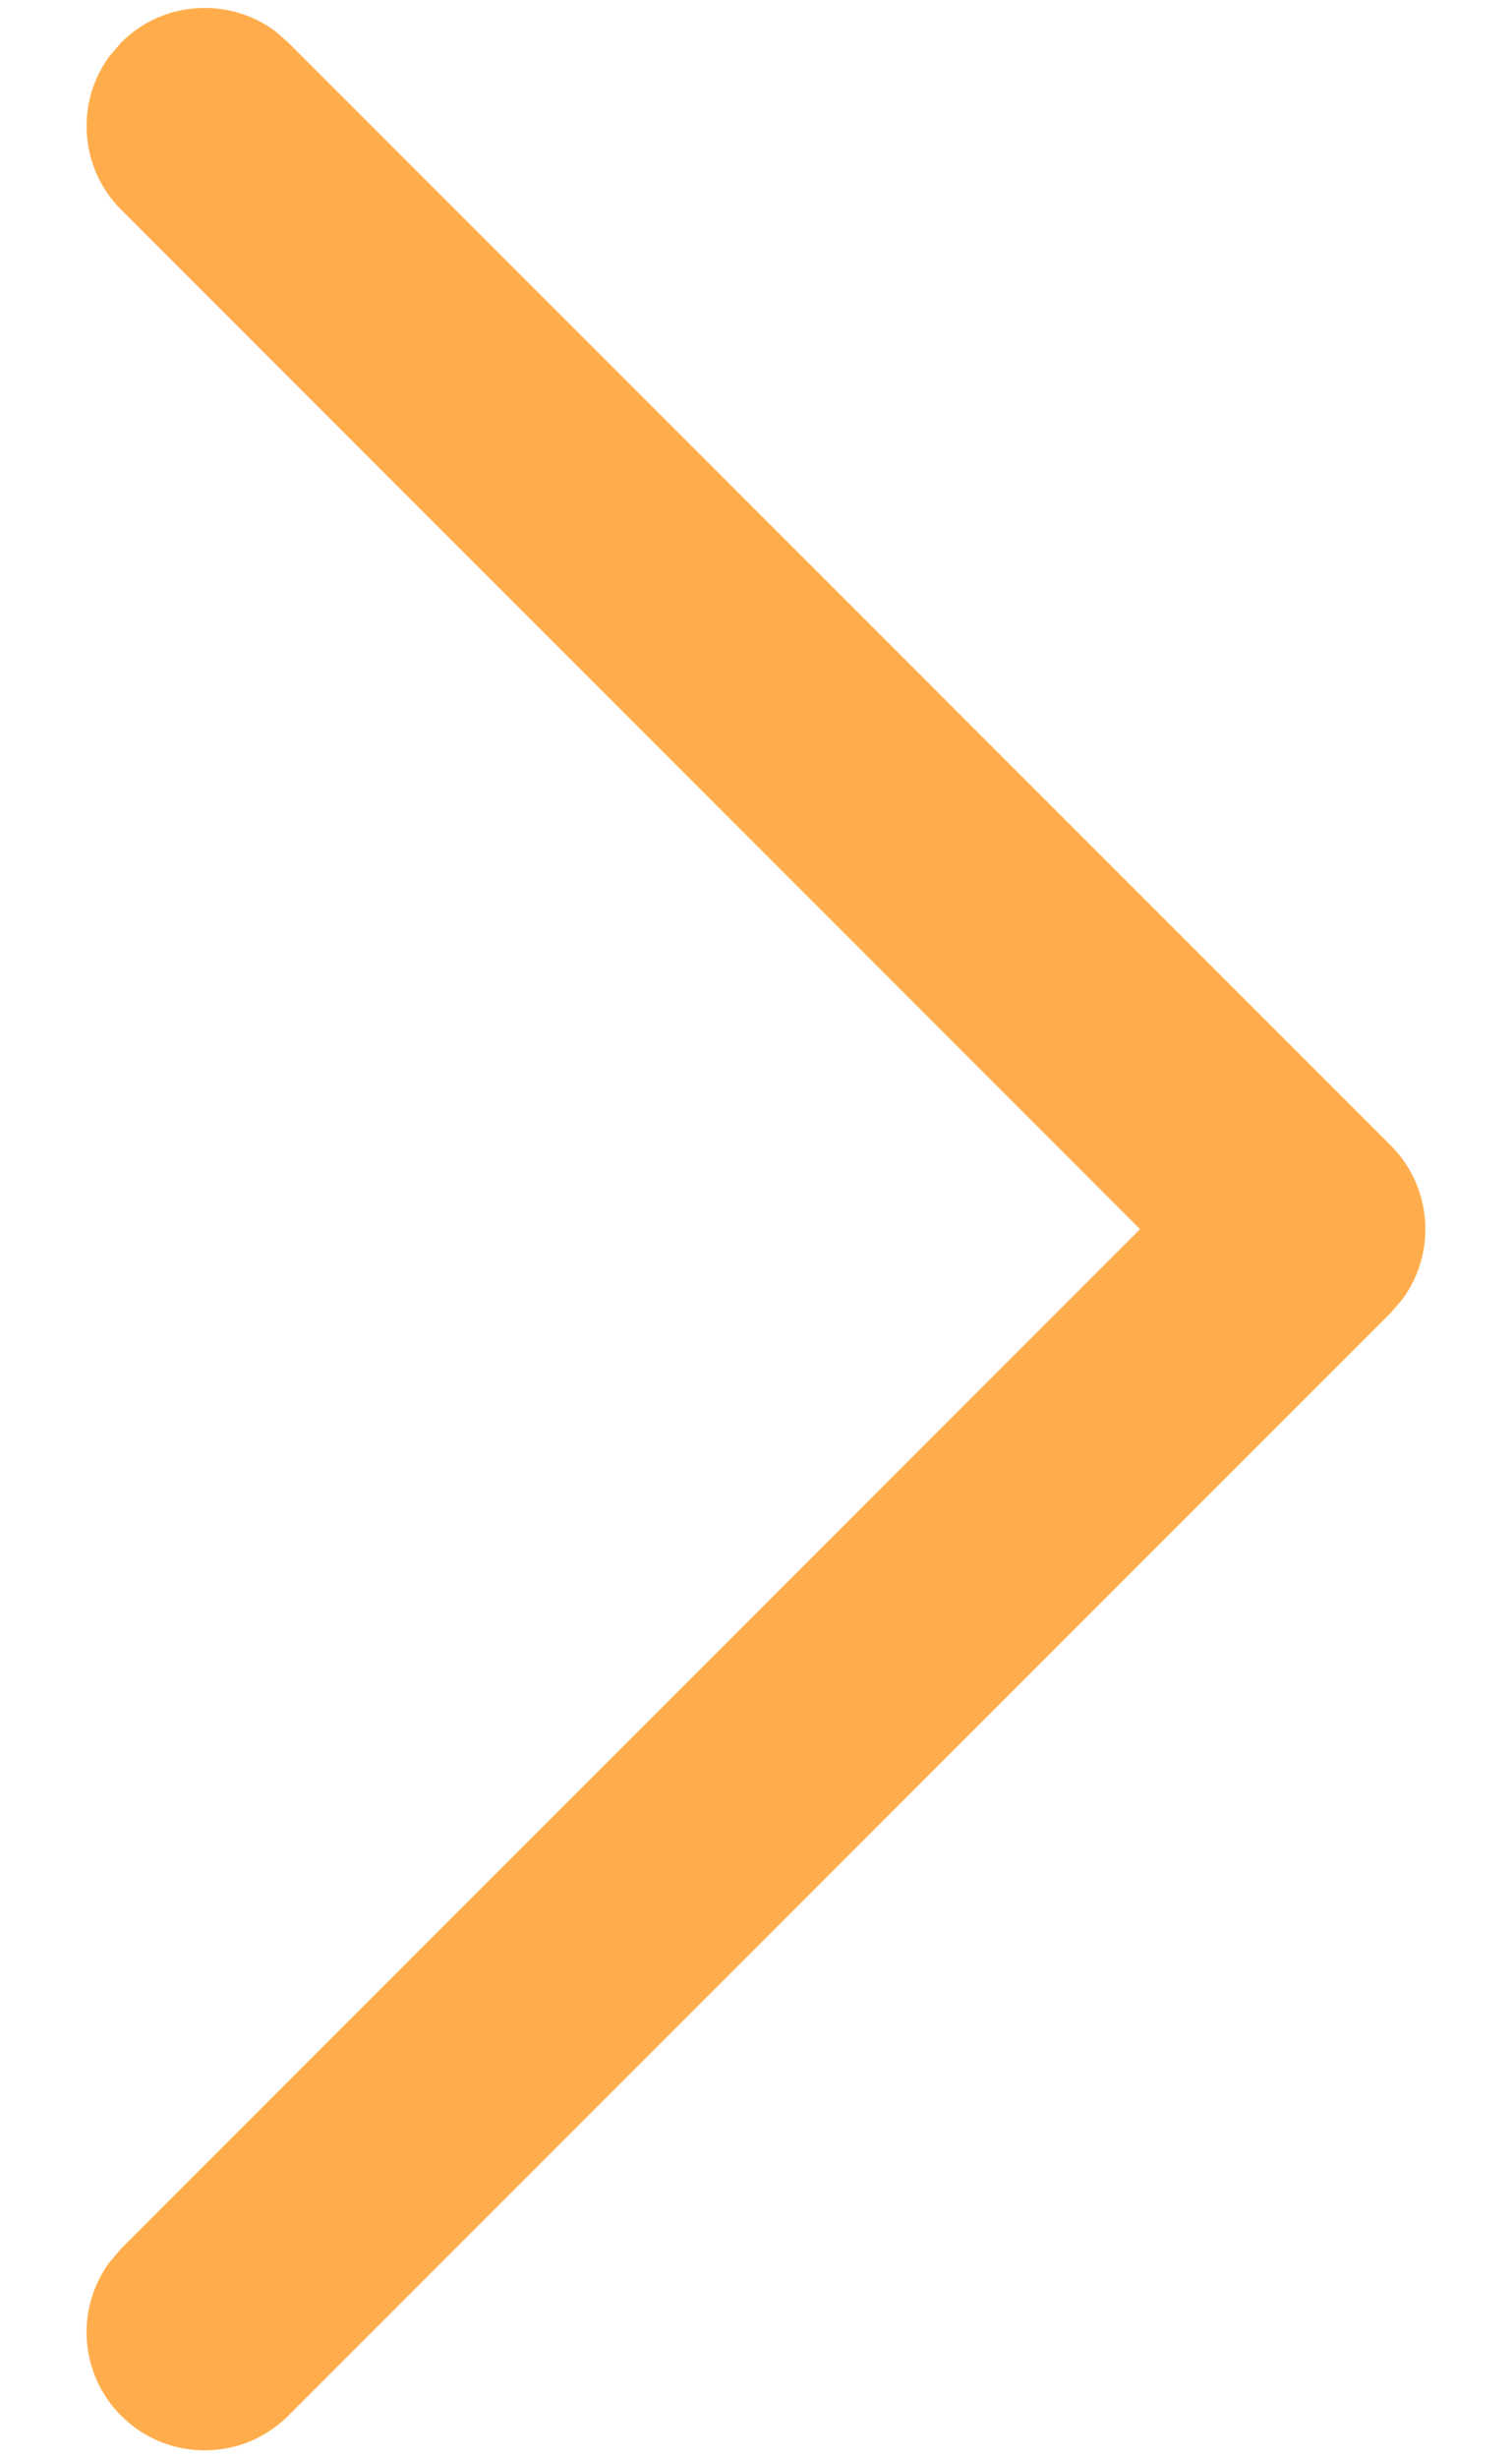 <svg width="8" height="13" viewBox="0 0 8 13" fill="none" xmlns="http://www.w3.org/2000/svg">
<g id="Arrow - Left 2">
<path id="Stroke 1" d="M0.641 12.775C0.419 12.553 0.399 12.206 0.581 11.961L0.641 11.891L6.032 6.5L0.641 1.109C0.419 0.887 0.399 0.539 0.581 0.295L0.641 0.225C0.863 0.003 1.21 -0.017 1.455 0.164L1.525 0.225L7.359 6.058C7.58 6.28 7.601 6.627 7.419 6.872L7.359 6.942L1.525 12.775C1.281 13.019 0.885 13.019 0.641 12.775Z" fill="#FFAD4C"/>
</g>
</svg>
